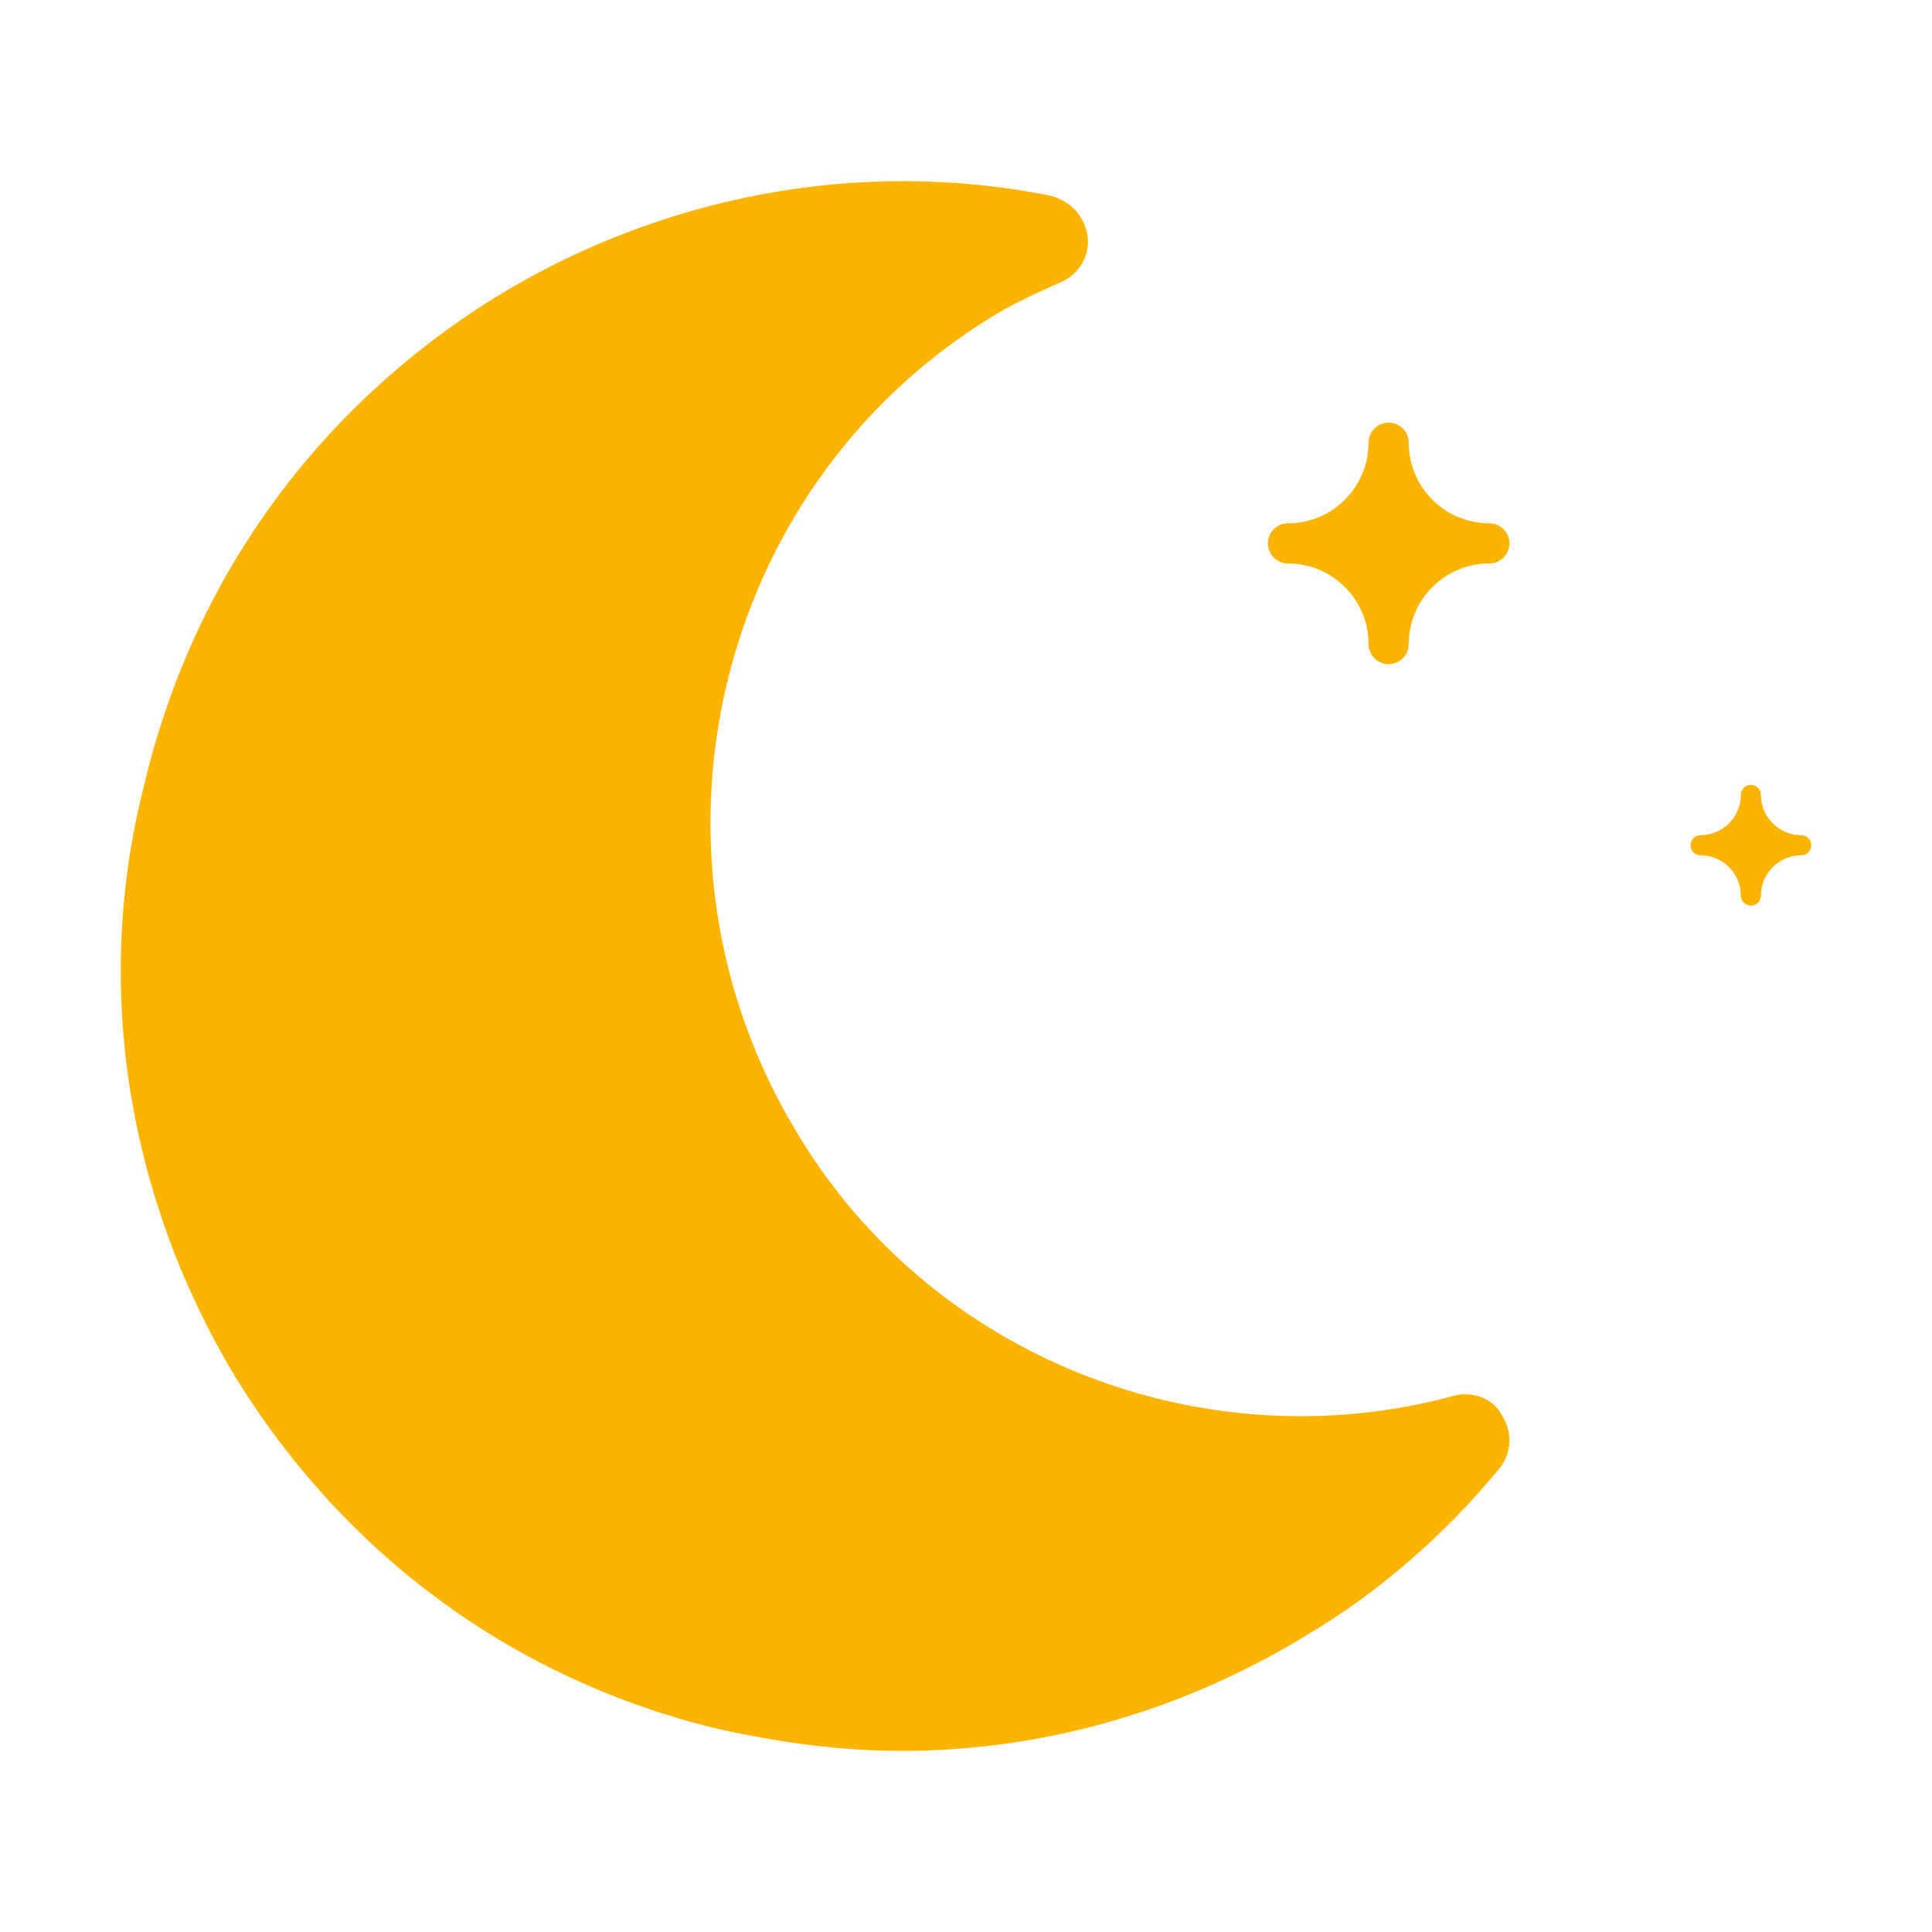 <?xml version="1.0" encoding="UTF-8"?>
<svg width="32px" height="32px" viewBox="0 0 32 32" version="1.1" xmlns="http://www.w3.org/2000/svg" xmlns:xlink="http://www.w3.org/1999/xlink">
    <title>ic/meteo/noche/32/n000</title>
    <g id="ic/meteo/noche/32/n000" stroke="none" stroke-width="1" fill="none" fill-rule="evenodd">
        <path d="M8.172,4.944 C10.933,3.239 14.228,2.61 17.39,3.239 C17.746,3.328 17.969,3.598 18.014,3.912 C18.058,4.226 17.88,4.54 17.568,4.675 C17.167,4.854 16.767,5.034 16.41,5.258 C11.824,8.086 10.399,14.145 13.204,18.767 C15.431,22.492 19.928,24.243 24.07,23.121 C24.382,23.031 24.738,23.166 24.872,23.435 C25.05,23.704 25.05,24.063 24.827,24.332 C23.936,25.41 22.868,26.352 21.665,27.07 C19.617,28.327 17.301,29 14.941,29 C13.917,29 12.937,28.865 11.913,28.641 C8.528,27.833 5.723,25.769 3.897,22.806 C2.116,19.844 1.537,16.344 2.383,13.022 C3.184,9.612 5.233,6.784 8.172,4.944 Z M29,13 C29.092,13 29.167,13.075 29.167,13.167 C29.167,13.534 29.466,13.833 29.833,13.833 C29.925,13.833 30,13.908 30,14 C30,14.092 29.925,14.167 29.833,14.167 C29.466,14.167 29.167,14.466 29.167,14.833 C29.167,14.925 29.092,15 29,15 C28.908,15 28.833,14.925 28.833,14.833 C28.833,14.466 28.534,14.167 28.167,14.167 C28.075,14.167 28,14.092 28,14 C28,13.908 28.075,13.833 28.167,13.833 C28.534,13.833 28.833,13.534 28.833,13.167 C28.833,13.075 28.908,13 29,13 Z M23,7 C23.184,7 23.333,7.149 23.333,7.333 C23.333,8.069 23.931,8.667 24.667,8.667 C24.851,8.667 25,8.816 25,9 C25,9.184 24.851,9.333 24.667,9.333 C23.931,9.333 23.333,9.931 23.333,10.667 C23.333,10.851 23.184,11 23,11 C22.816,11 22.667,10.851 22.667,10.667 C22.667,9.931 22.069,9.333 21.333,9.333 C21.149,9.333 21,9.184 21,9 C21,8.816 21.149,8.667 21.333,8.667 C22.069,8.667 22.667,8.069 22.667,7.333 C22.667,7.149 22.816,7 23,7 Z" id="Combined-Shape" fill="#FCB400"></path>
    </g>
</svg>